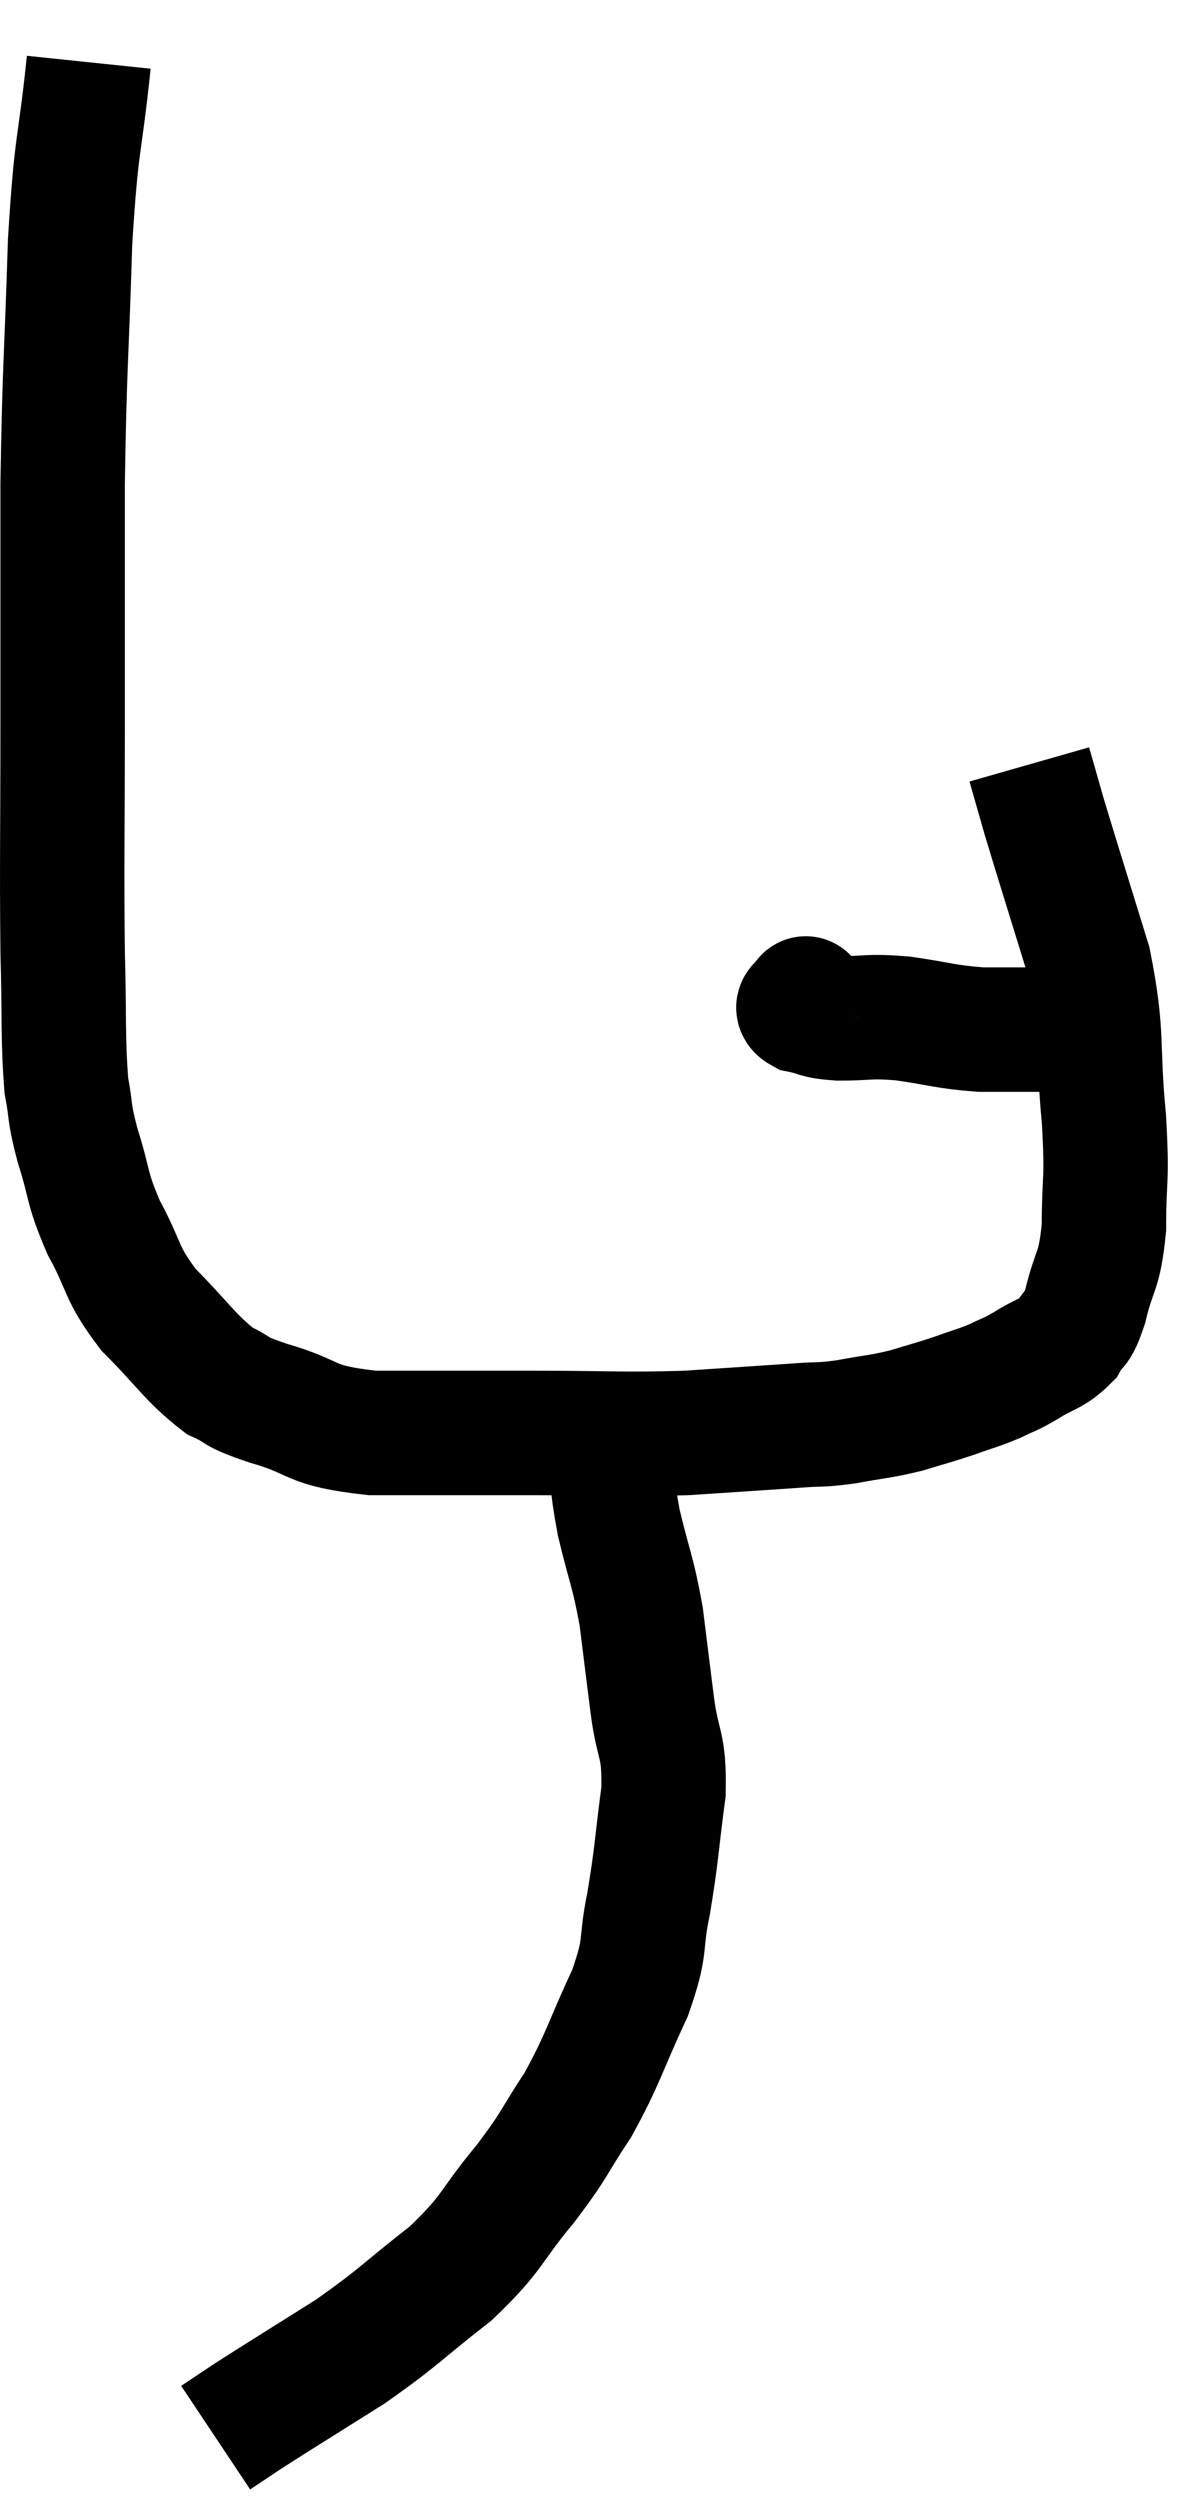 <svg xmlns="http://www.w3.org/2000/svg" viewBox="13.033 2.36 19.227 40.16" width="19.227" height="40.16"><path d="M 14.46 3.36 C 14.31 4.8, 14.265 4.545, 14.16 6.24 C 14.1 8.19, 14.07 8.205, 14.04 10.14 C 14.04 12.06, 14.04 12.105, 14.04 13.98 C 14.04 15.81, 14.025 16.185, 14.04 17.64 C 14.07 18.72, 14.04 19.02, 14.1 19.8 C 14.19 20.28, 14.13 20.19, 14.28 20.76 C 14.49 21.42, 14.415 21.42, 14.7 22.08 C 15.06 22.74, 14.955 22.785, 15.42 23.4 C 15.99 23.97, 16.08 24.165, 16.56 24.54 C 16.95 24.72, 16.725 24.69, 17.34 24.9 C 18.18 25.14, 17.94 25.26, 19.02 25.38 C 20.34 25.38, 20.4 25.38, 21.66 25.38 C 22.86 25.38, 23.01 25.41, 24.06 25.38 C 24.96 25.32, 25.215 25.305, 25.86 25.26 C 26.25 25.23, 26.205 25.26, 26.64 25.2 C 27.12 25.11, 27.165 25.125, 27.6 25.02 C 27.99 24.9, 28.02 24.9, 28.38 24.78 C 28.71 24.66, 28.755 24.66, 29.04 24.54 C 29.28 24.42, 29.235 24.465, 29.52 24.3 C 29.85 24.09, 29.94 24.12, 30.18 23.88 C 30.33 23.61, 30.33 23.79, 30.48 23.34 C 30.63 22.71, 30.705 22.83, 30.78 22.08 C 30.78 21.21, 30.84 21.405, 30.78 20.34 C 30.66 19.08, 30.78 19.035, 30.54 17.82 C 30.18 16.65, 30.06 16.275, 29.82 15.48 C 29.7 15.06, 29.64 14.85, 29.58 14.64 C 29.58 14.64, 29.58 14.64, 29.58 14.64 C 29.58 14.64, 29.58 14.64, 29.58 14.64 L 29.58 14.64" fill="none" stroke="black" stroke-width="2"></path><path d="M 25.98 18.42 C 25.98 18.42, 25.995 18.375, 25.98 18.42 C 25.95 18.51, 25.785 18.525, 25.92 18.6 C 26.22 18.66, 26.115 18.69, 26.52 18.72 C 27.03 18.72, 26.97 18.675, 27.54 18.72 C 28.17 18.81, 28.215 18.855, 28.8 18.9 C 29.34 18.9, 29.46 18.9, 29.88 18.9 C 30.18 18.9, 30.255 18.9, 30.48 18.9 C 30.63 18.9, 30.63 18.9, 30.78 18.9 C 30.93 18.9, 30.96 18.885, 31.08 18.9 L 31.26 18.96" fill="none" stroke="black" stroke-width="2"></path><path d="M 22.8 25.38 C 22.89 26.1, 22.845 26.085, 22.98 26.82 C 23.16 27.57, 23.205 27.585, 23.34 28.32 C 23.43 29.04, 23.43 29.055, 23.52 29.76 C 23.61 30.45, 23.715 30.345, 23.7 31.14 C 23.58 32.04, 23.595 32.13, 23.46 32.94 C 23.31 33.66, 23.445 33.57, 23.16 34.38 C 22.74 35.28, 22.74 35.415, 22.32 36.18 C 21.9 36.81, 21.99 36.765, 21.48 37.44 C 20.88 38.16, 20.985 38.205, 20.28 38.88 C 19.47 39.51, 19.47 39.57, 18.66 40.14 C 17.85 40.65, 17.58 40.815, 17.04 41.16 C 16.77 41.34, 16.635 41.43, 16.5 41.52 C 16.5 41.52, 16.5 41.52, 16.5 41.52 C 16.5 41.52, 16.5 41.52, 16.5 41.52 L 16.5 41.52" fill="none" stroke="black" stroke-width="2"></path></svg>